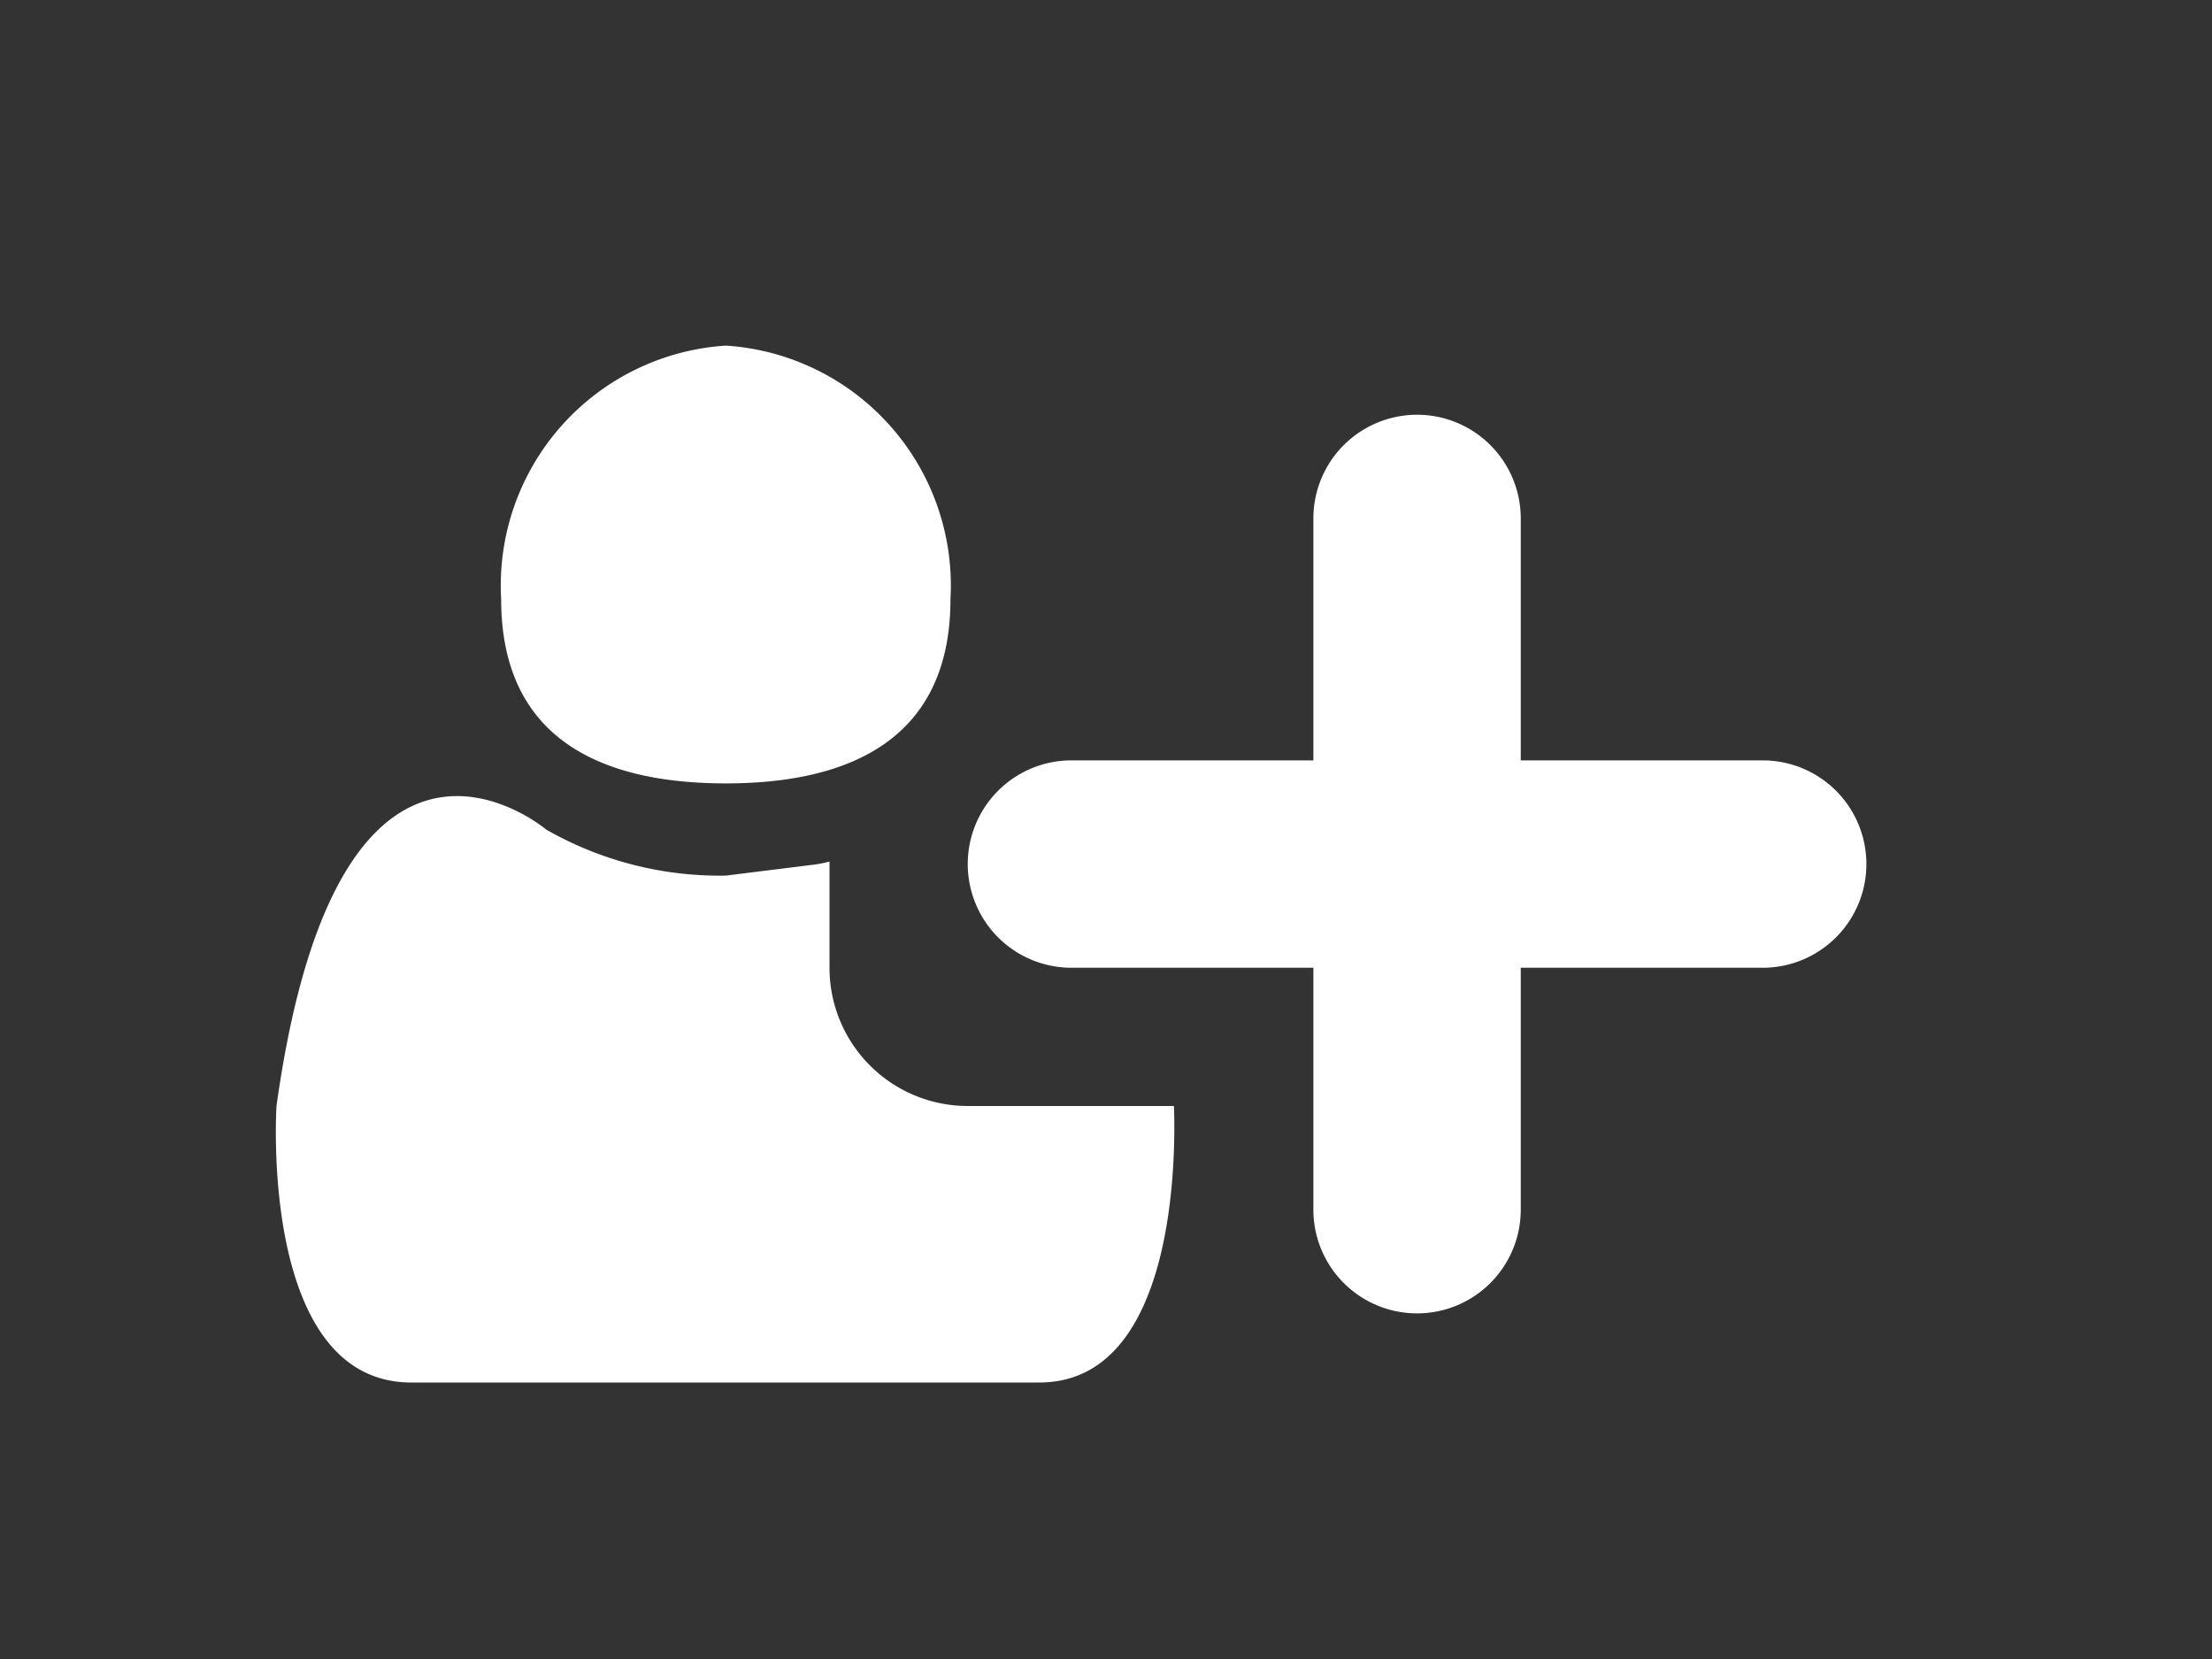 <svg xmlns="http://www.w3.org/2000/svg" width="32" height="24" viewBox="0 0 32 24">
  <rect x="0" y="0" width="32" height="24" fill="#333333" stroke="none"/>
  <defs>
    <style>
      .cls-1 {
        fill: #fff;
        fill-rule: evenodd;
      }
    </style>
  </defs>
  <path id="overlay-invite" class="cls-1" d="M25.5,14H22v3.5a1.5,1.5,0,0,1-3,0V14H15.5a1.5,1.5,0,0,1,0-3H19V7.5a1.5,1.5,0,0,1,3,0V11h3.5A1.5,1.5,0,0,1,25.5,14Zm-15-2.667c-1.8,0-3.25-.642-3.25-2.667A3.477,3.477,0,0,1,10.5,5a3.477,3.477,0,0,1,3.25,3.667C13.75,10.692,12.295,11.333,10.5,11.333ZM7.9,12a5.057,5.057,0,0,0,2.6.667l1.3-.162a1.977,1.977,0,0,0,.2-0.041V14a2,2,0,0,0,2,2h2.983c0.022,0.571.072,4-1.948,4H5.95C3.74,20,4,16,4,16,4.91,9.467,7.9,12,7.9,12Z"/>
</svg>
